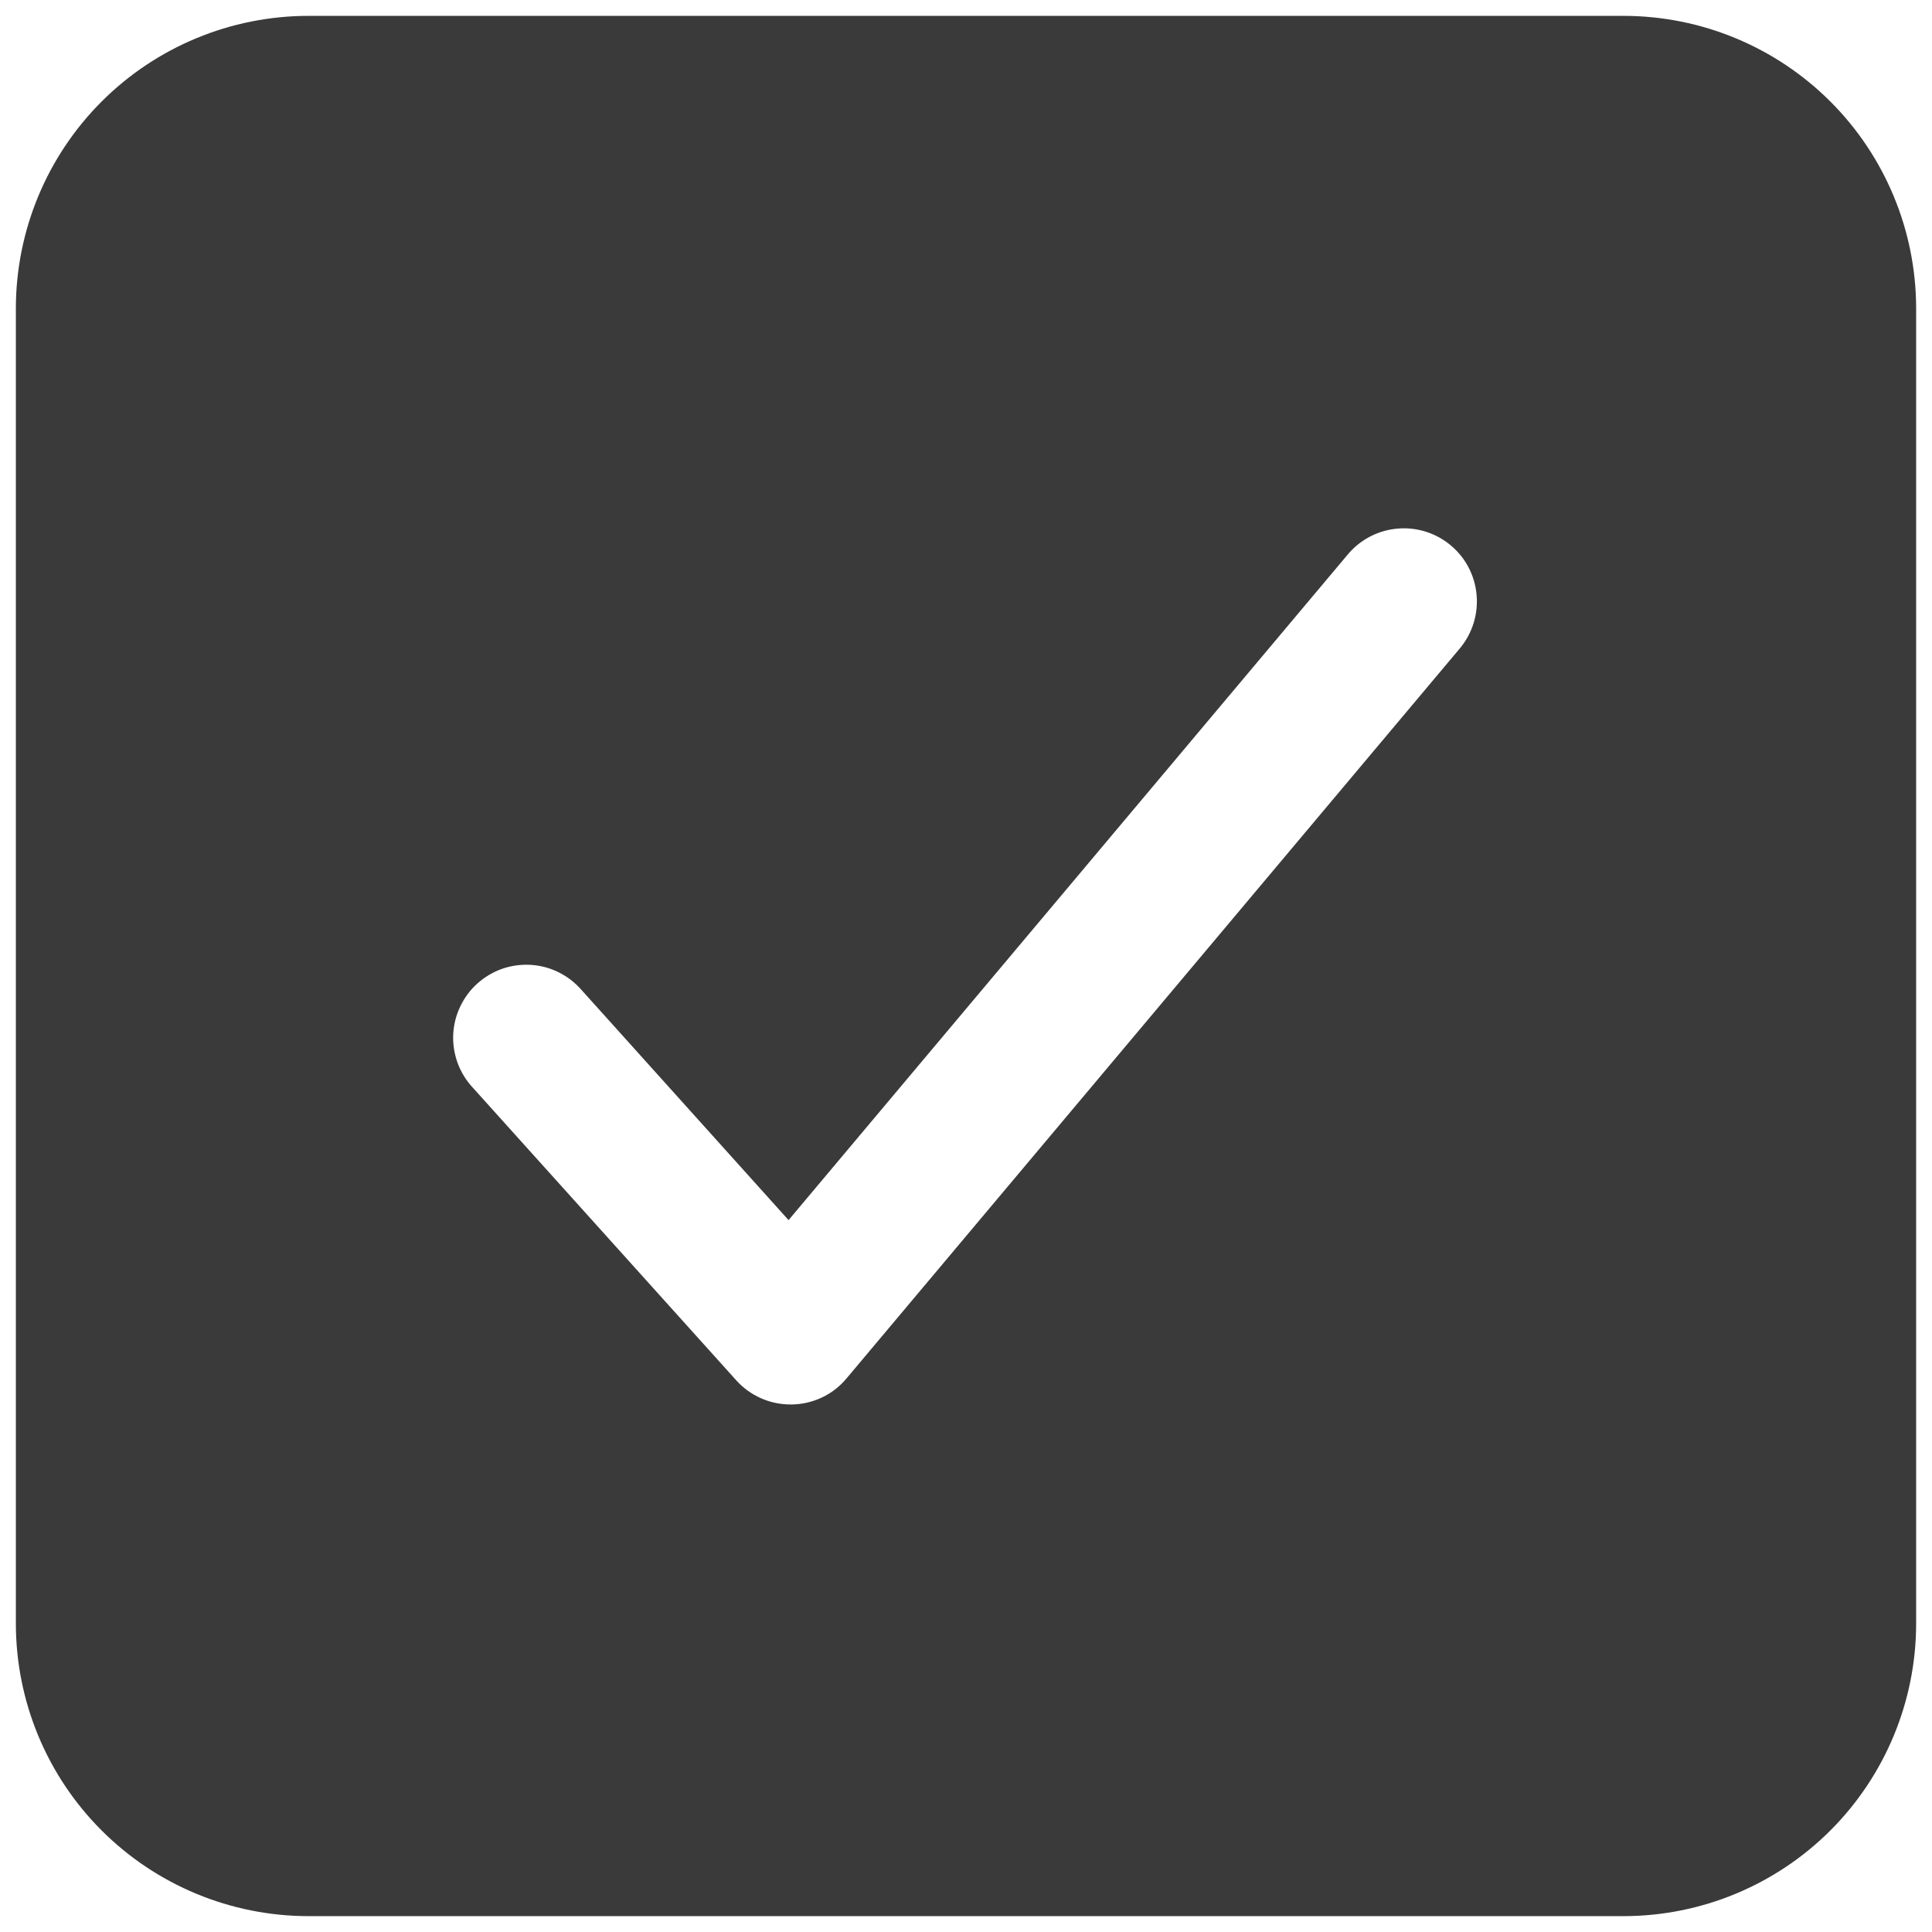 <svg width="19" height="19" viewBox="0 0 19 19" fill="none" xmlns="http://www.w3.org/2000/svg">
<path d="M15.969 0.156H3.031C2.269 0.157 1.538 0.46 0.999 0.999C0.46 1.538 0.157 2.269 0.156 3.031V15.969C0.157 16.731 0.46 17.462 0.999 18.001C1.538 18.54 2.269 18.843 3.031 18.844H15.969C16.731 18.843 17.462 18.54 18.001 18.001C18.54 17.462 18.843 16.731 18.844 15.969V3.031C18.843 2.269 18.54 1.538 18.001 0.999C17.462 0.46 16.731 0.157 15.969 0.156ZM14.363 6.369L8.325 13.556C8.259 13.635 8.177 13.699 8.084 13.743C7.991 13.787 7.889 13.811 7.786 13.812H7.774C7.673 13.812 7.574 13.791 7.482 13.75C7.39 13.709 7.307 13.649 7.24 13.574L4.652 10.699C4.587 10.63 4.536 10.548 4.502 10.458C4.469 10.368 4.453 10.273 4.457 10.177C4.461 10.081 4.484 9.987 4.525 9.901C4.566 9.814 4.623 9.736 4.695 9.672C4.766 9.608 4.849 9.559 4.94 9.527C5.03 9.496 5.126 9.483 5.222 9.489C5.317 9.495 5.411 9.52 5.496 9.563C5.582 9.606 5.658 9.665 5.721 9.738L7.755 11.999L13.262 5.444C13.386 5.301 13.56 5.213 13.749 5.198C13.937 5.183 14.123 5.242 14.268 5.364C14.413 5.485 14.504 5.659 14.521 5.847C14.539 6.035 14.482 6.222 14.363 6.369Z" fill="#3A3A3A"/>
</svg>
